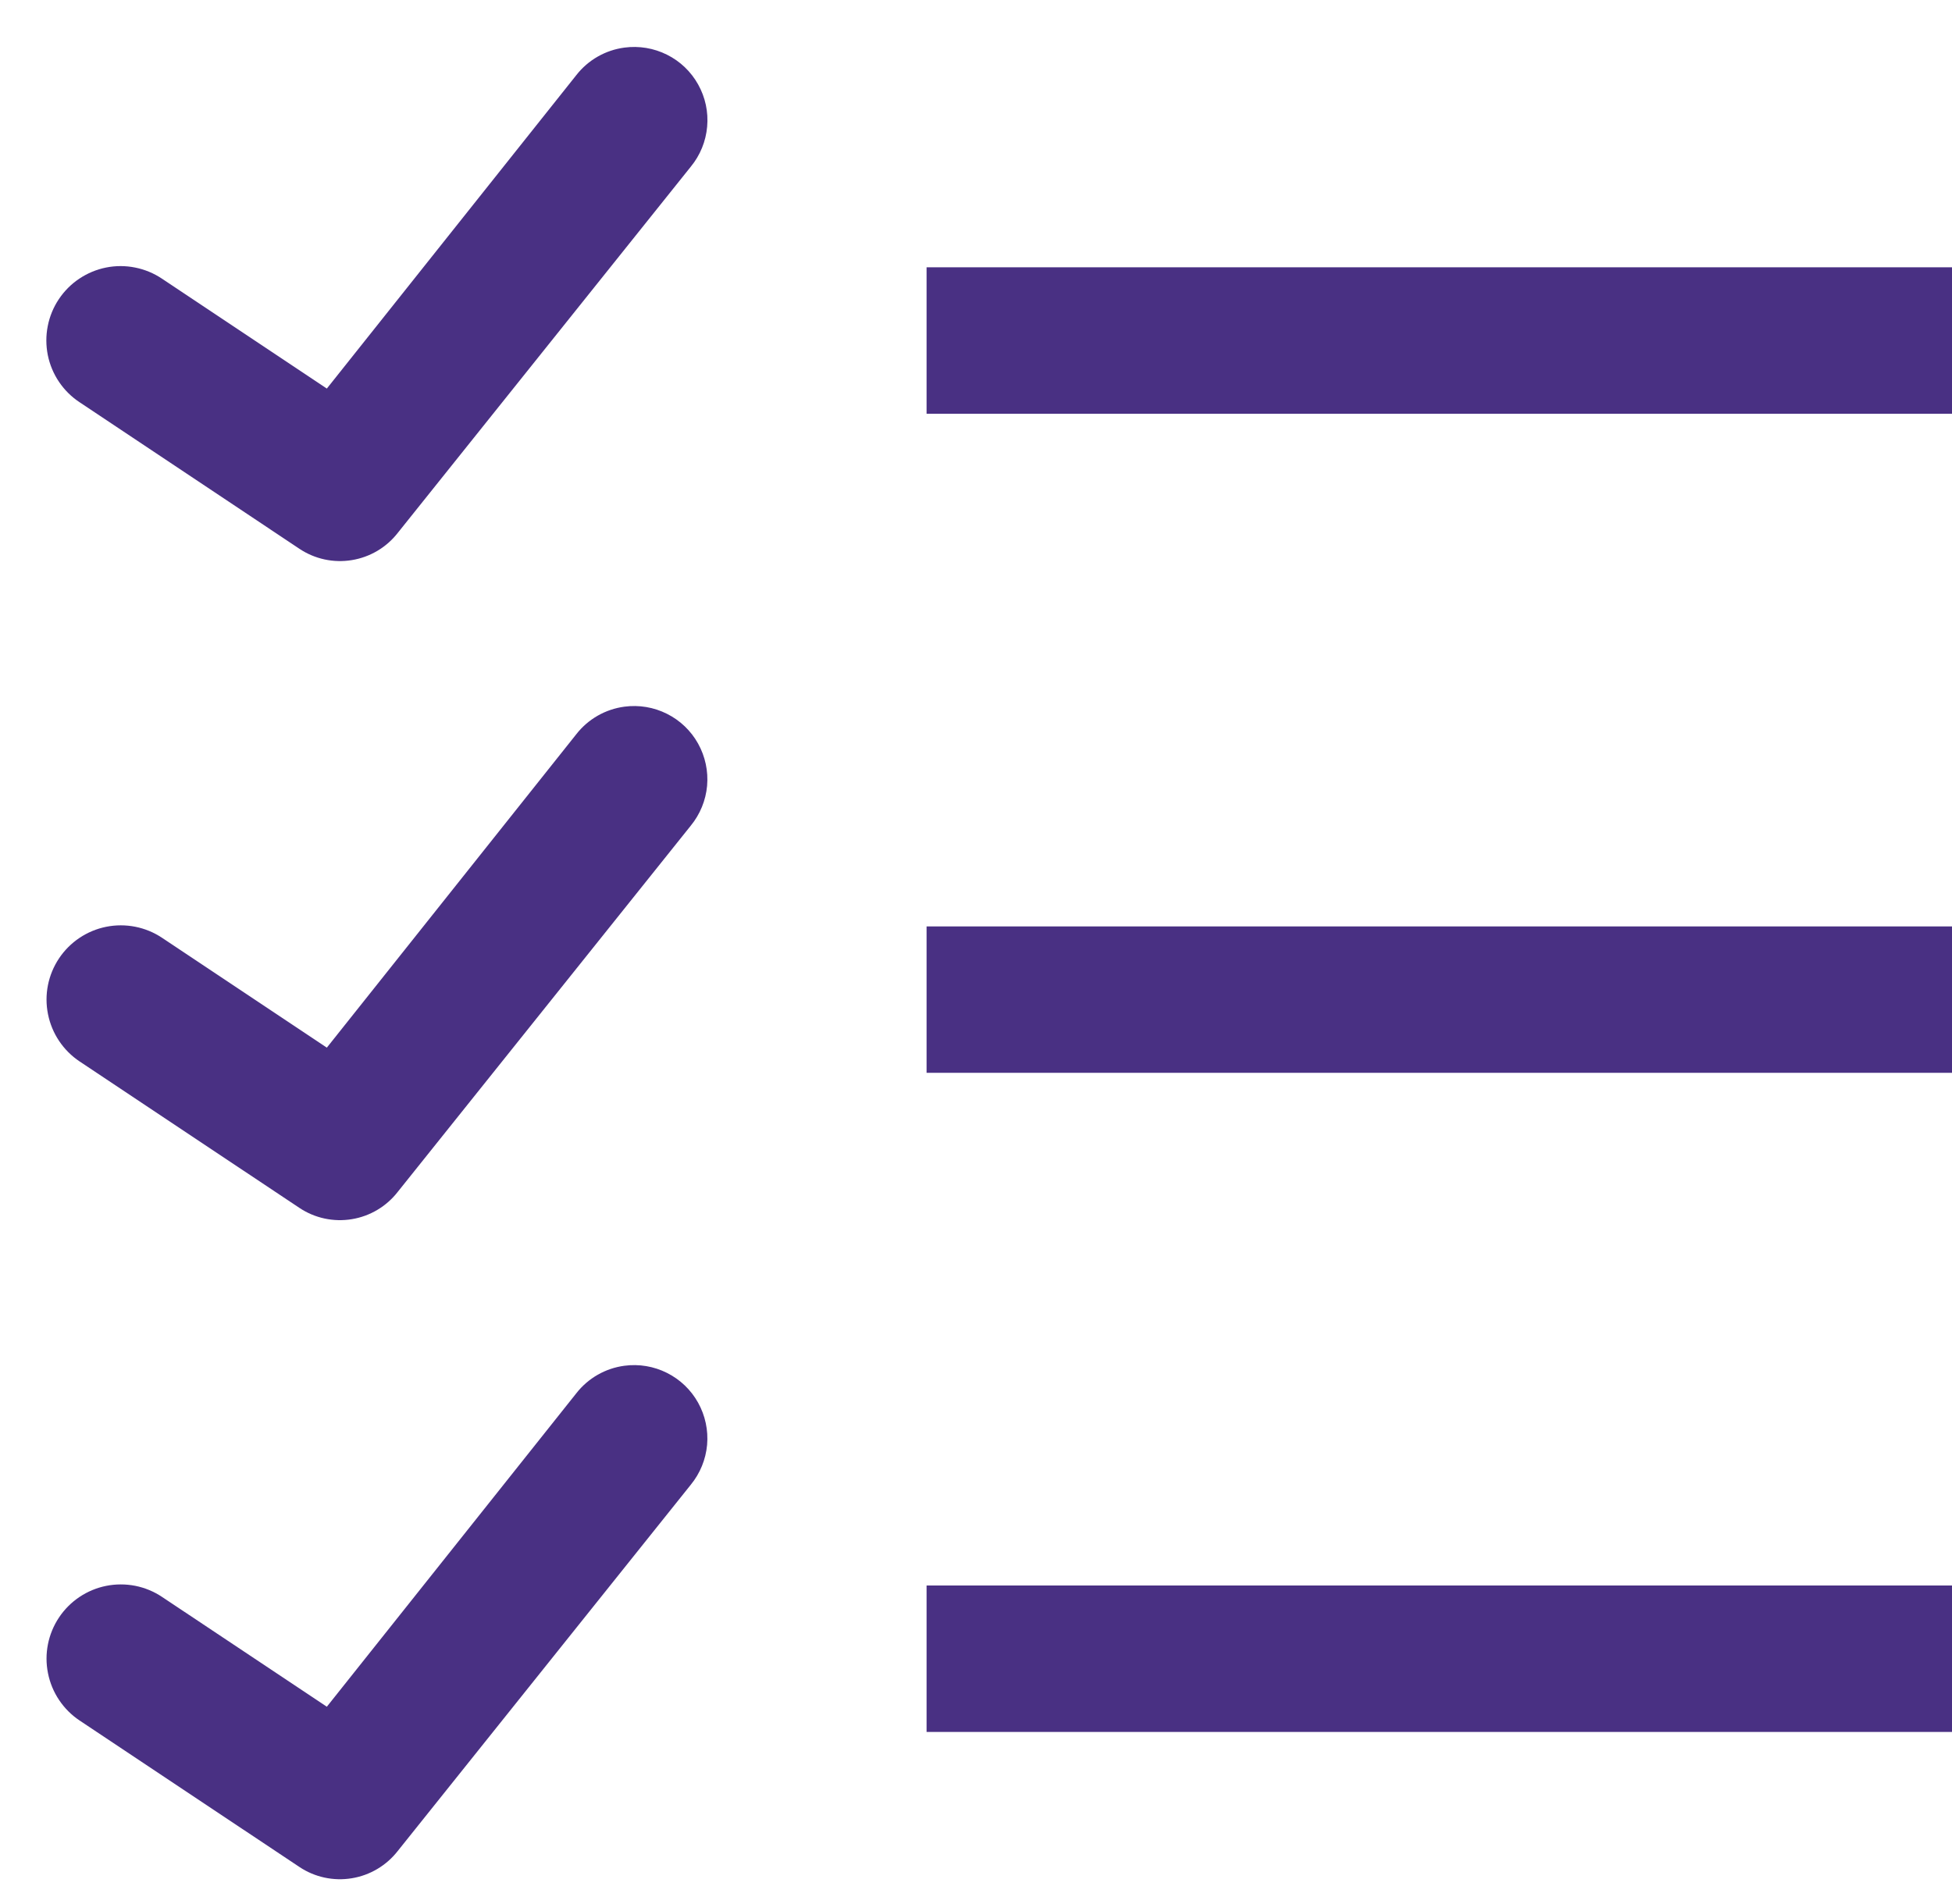 <svg width="41" height="40" viewBox="0 0 41 40" fill="none" xmlns="http://www.w3.org/2000/svg">
<path d="M13.115 1C12.716 1.053 12.354 1.26 12.106 1.577L6.865 8.163L3.403 5.855C3.233 5.741 3.041 5.661 2.84 5.621C2.638 5.58 2.431 5.58 2.23 5.62C2.028 5.66 1.837 5.74 1.666 5.854C1.495 5.968 1.349 6.115 1.235 6.286C1.121 6.457 1.042 6.649 1.003 6.85C0.963 7.052 0.964 7.259 1.004 7.46C1.045 7.662 1.125 7.853 1.24 8.023C1.355 8.193 1.502 8.339 1.674 8.452L6.289 11.529C6.613 11.745 7.006 11.83 7.389 11.767C7.773 11.705 8.119 11.499 8.357 11.192L14.511 3.5C14.707 3.261 14.826 2.969 14.853 2.661C14.881 2.353 14.815 2.045 14.664 1.775C14.514 1.505 14.286 1.287 14.009 1.149C13.733 1.011 13.421 0.959 13.115 1ZM19.462 5.615V8.692H41V5.615H19.462ZM13.115 14.846C12.716 14.899 12.354 15.106 12.106 15.423L6.865 22.009L3.403 19.701C3.059 19.472 2.637 19.389 2.231 19.47C1.826 19.551 1.469 19.79 1.239 20.135C1.01 20.479 0.926 20.9 1.008 21.306C1.089 21.712 1.328 22.069 1.672 22.299L6.288 25.375C6.611 25.591 7.004 25.676 7.388 25.613C7.771 25.551 8.117 25.345 8.355 25.038L14.509 17.346C14.705 17.107 14.824 16.815 14.852 16.508C14.879 16.2 14.813 15.892 14.663 15.622C14.513 15.352 14.285 15.134 14.009 14.996C13.733 14.857 13.421 14.805 13.115 14.846ZM19.462 19.462V22.538H41V19.462H19.462ZM13.115 28.692C12.716 28.745 12.354 28.952 12.106 29.269L6.865 35.855L3.403 33.548C3.233 33.434 3.041 33.355 2.84 33.315C2.639 33.276 2.432 33.276 2.231 33.316C1.826 33.397 1.469 33.636 1.239 33.981C1.01 34.325 0.926 34.747 1.008 35.152C1.089 35.558 1.328 35.915 1.672 36.145L6.288 39.221C6.611 39.437 7.004 39.522 7.388 39.459C7.771 39.397 8.117 39.191 8.355 38.885L14.509 31.192C14.705 30.953 14.824 30.661 14.852 30.354C14.879 30.046 14.813 29.738 14.663 29.468C14.513 29.198 14.285 28.98 14.009 28.842C13.733 28.703 13.421 28.651 13.115 28.692ZM19.462 33.308V36.385H41V33.308H19.462Z" fill="#493083"/>
</svg>
